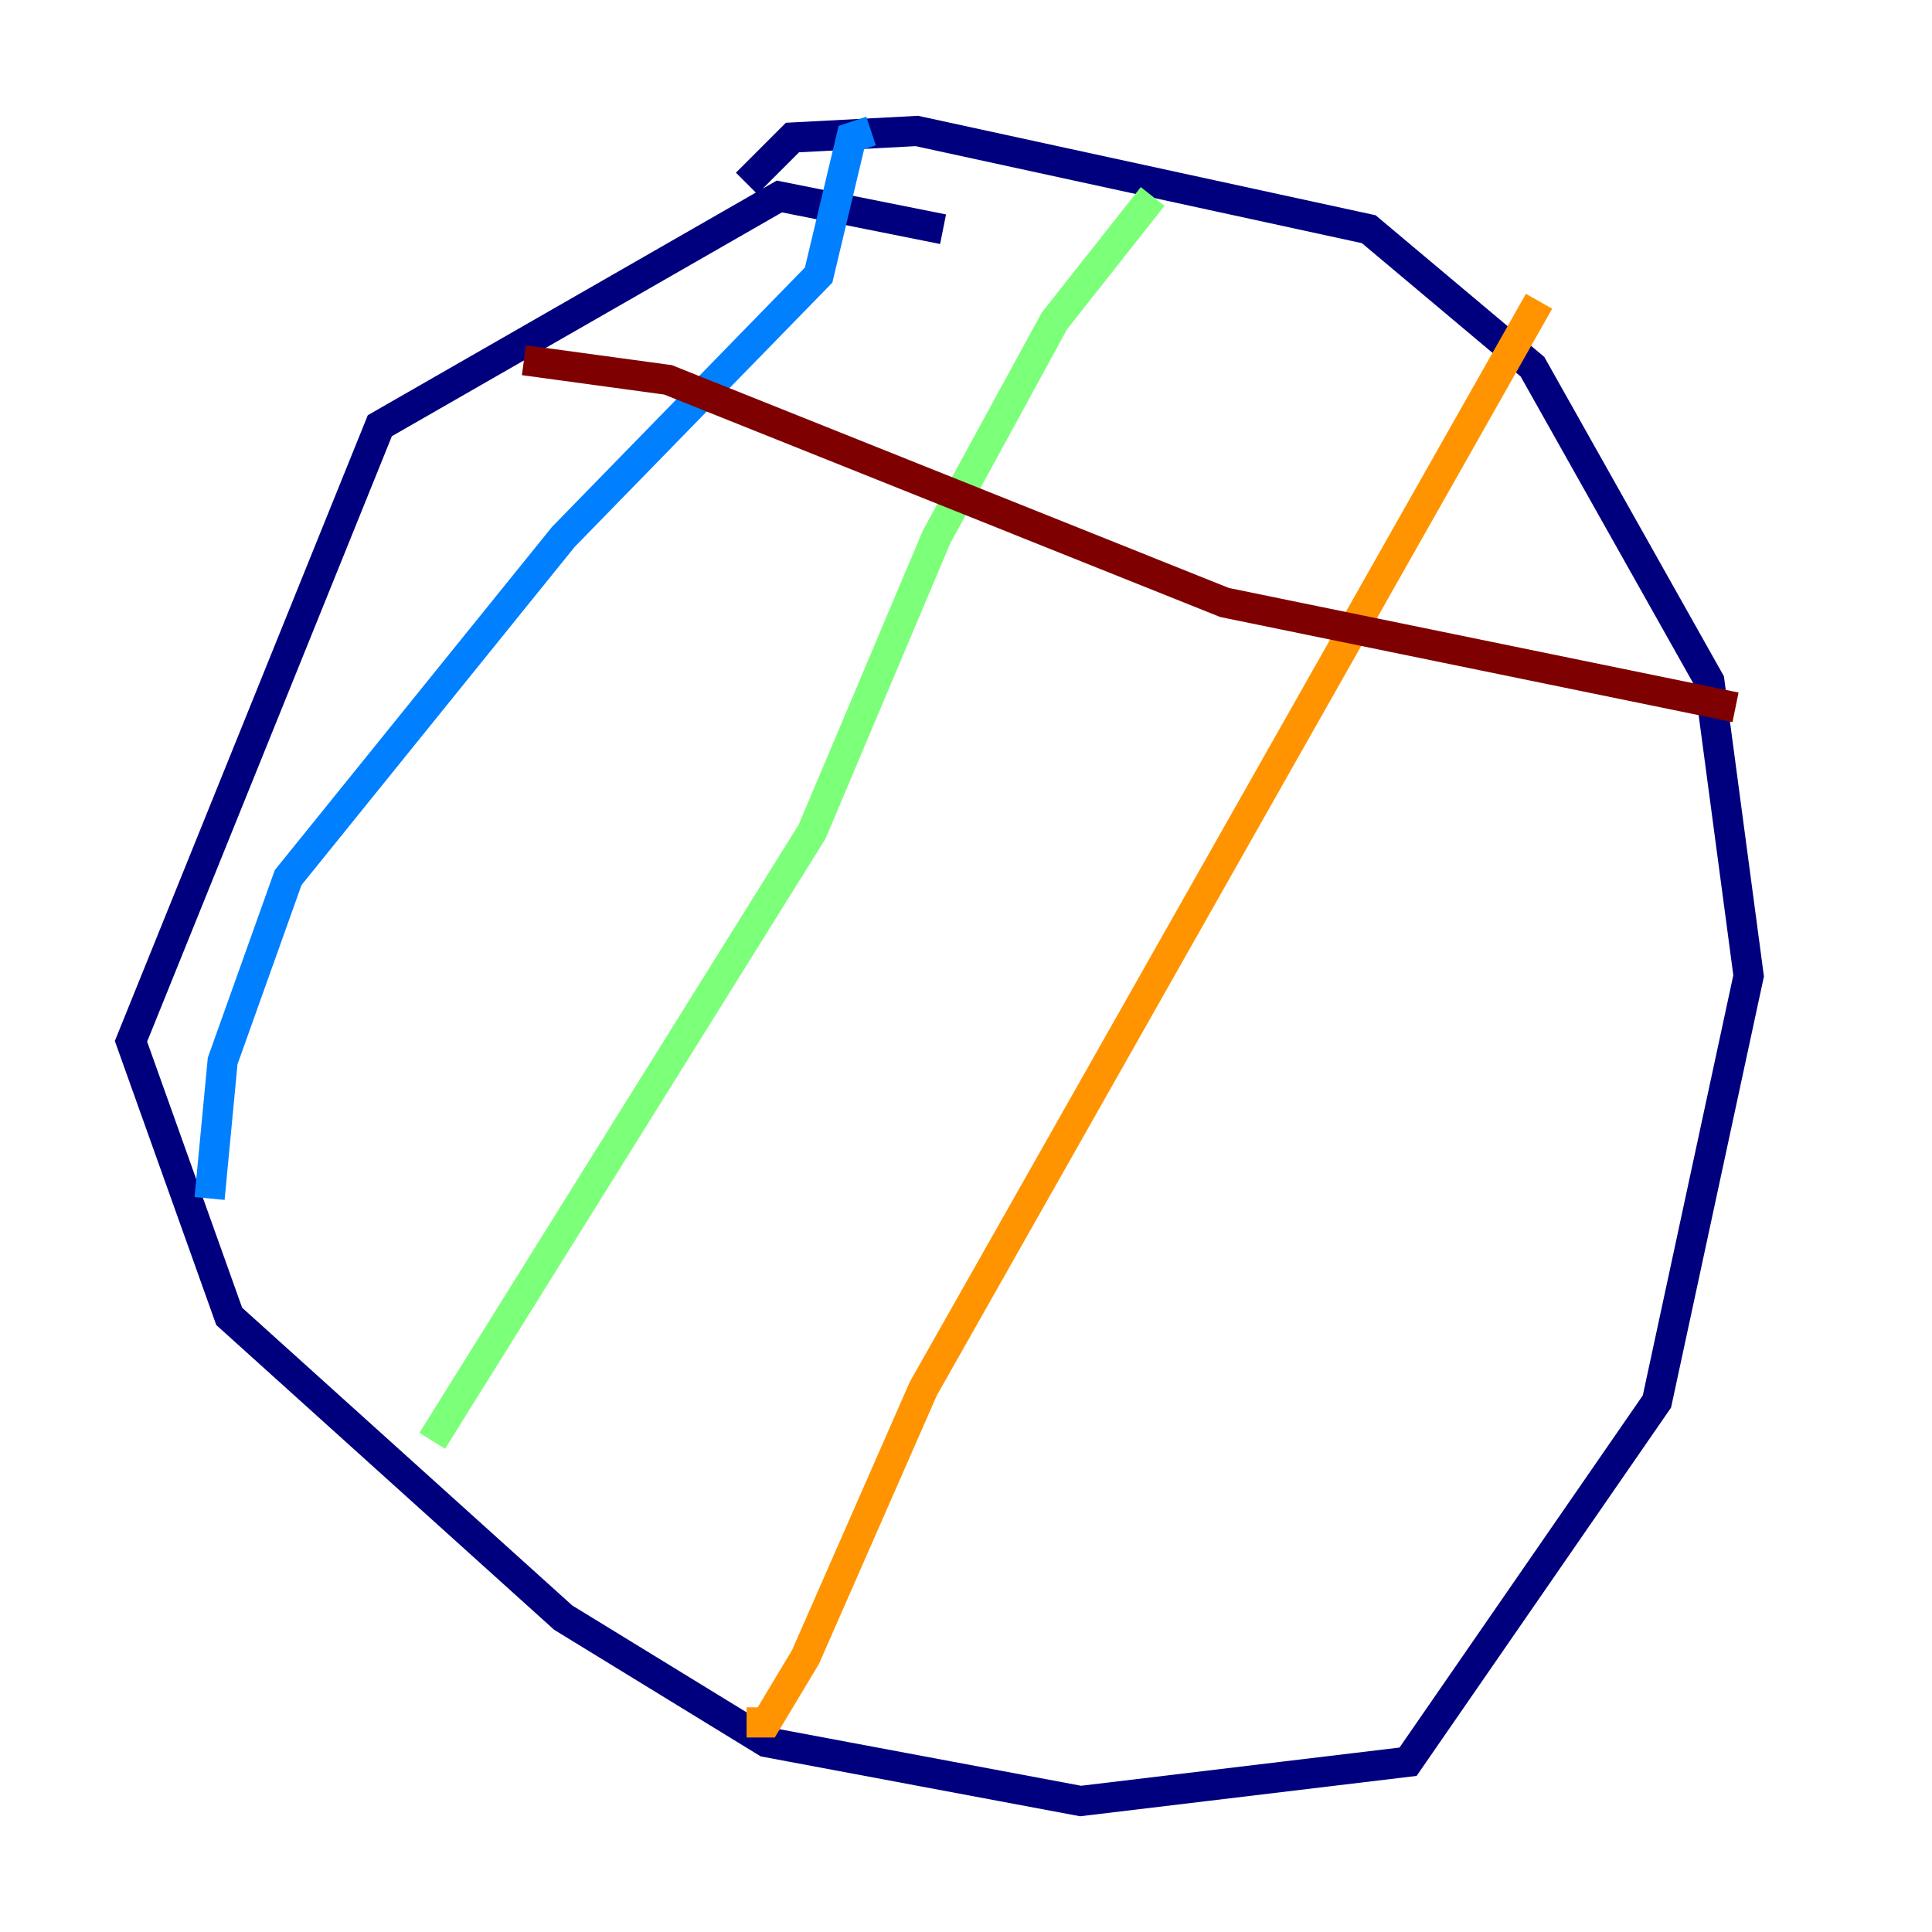 <?xml version="1.0" encoding="utf-8" ?>
<svg baseProfile="tiny" height="128" version="1.2" viewBox="0,0,128,128" width="128" xmlns="http://www.w3.org/2000/svg" xmlns:ev="http://www.w3.org/2001/xml-events" xmlns:xlink="http://www.w3.org/1999/xlink"><defs /><polyline fill="none" points="62.481,15.186 51.634,13.017 25.166,28.203 8.678,68.99 15.186,87.214 37.315,107.173 50.766,115.417 71.593,119.322 93.288,116.719 109.776,92.854 115.851,64.651 113.248,45.125 101.532,24.298 90.685,15.186 60.746,8.678 52.502,9.112 49.464,12.149" stroke="#00007f" stroke-width="2" /><polyline fill="none" points="57.709,8.678 56.407,9.112 54.237,18.224 37.315,35.58 19.091,58.142 14.752,70.291 13.885,79.403" stroke="#0080ff" stroke-width="2" /><polyline fill="none" points="76.366,13.017 69.858,21.261 62.047,35.58 53.803,55.105 28.637,95.458" stroke="#7cff79" stroke-width="2" /><polyline fill="none" points="101.966,19.959 61.18,91.986 53.37,109.776 50.766,114.115 49.464,114.115" stroke="#ff9400" stroke-width="2" /><polyline fill="none" points="34.712,23.864 44.258,25.166 81.139,39.919 114.983,46.861" stroke="#7f0000" stroke-width="2" /></svg>